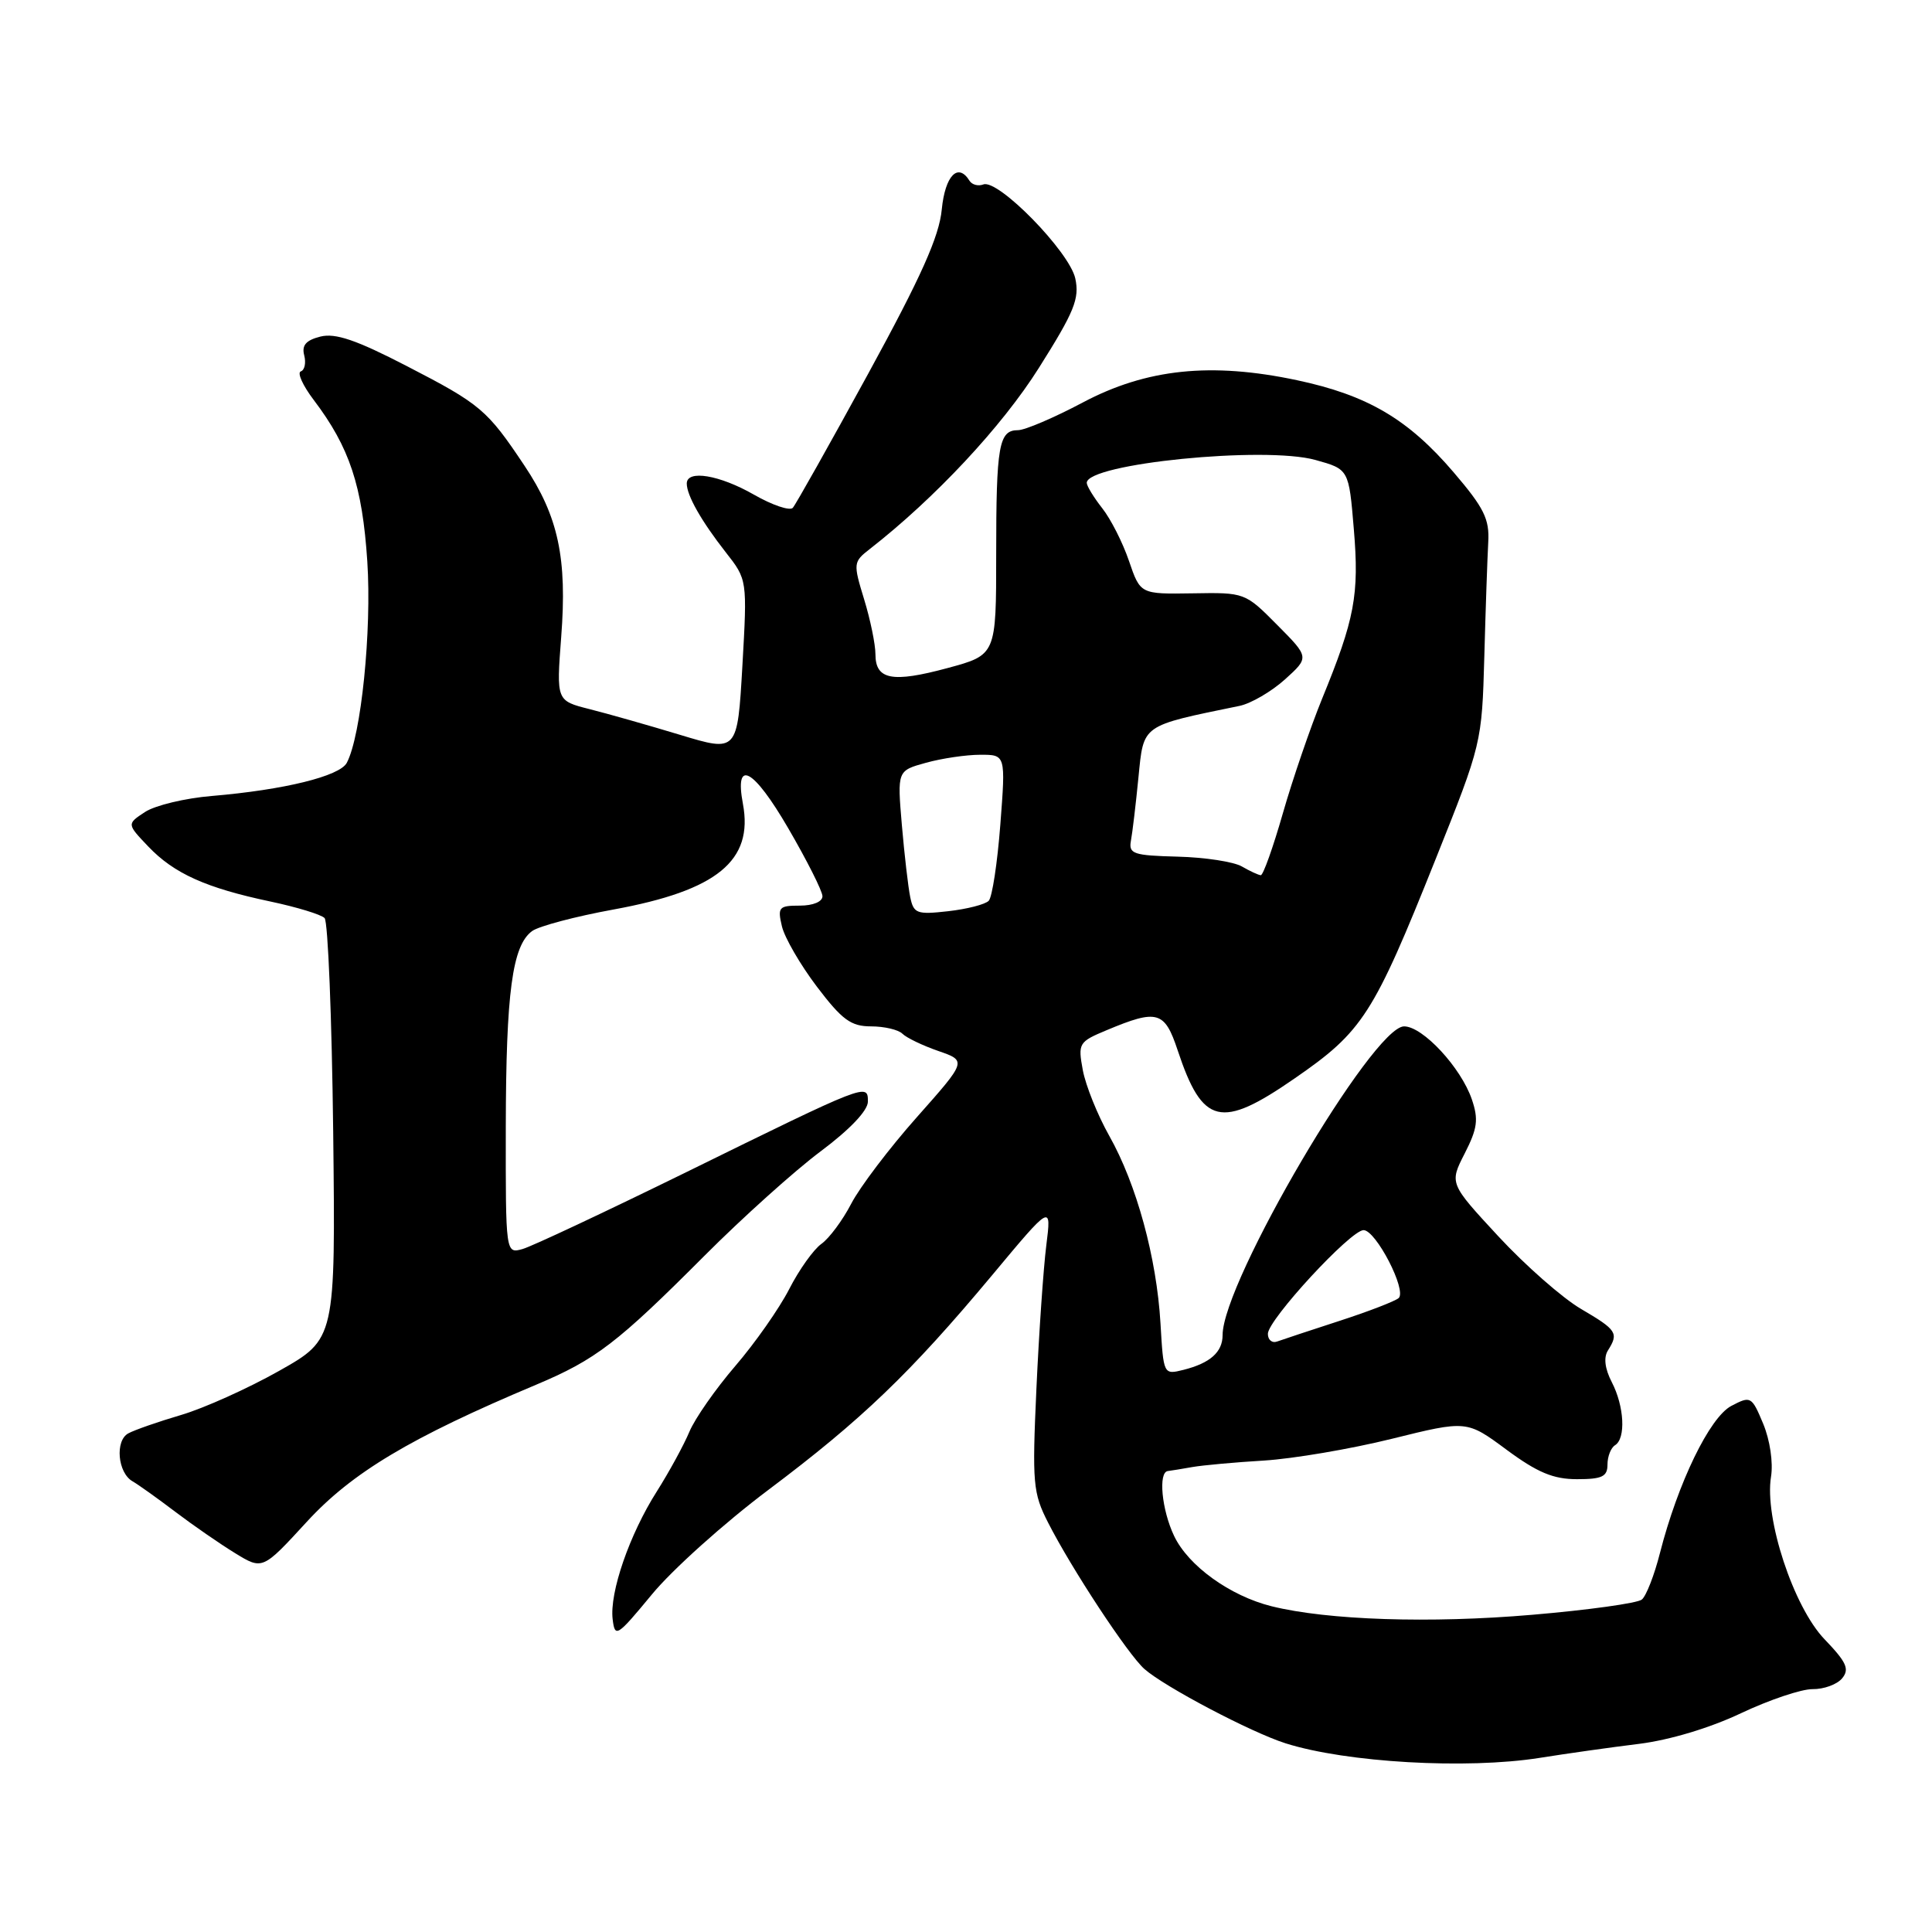 <?xml version="1.0" encoding="UTF-8" standalone="no"?>
<!DOCTYPE svg PUBLIC "-//W3C//DTD SVG 1.1//EN" "http://www.w3.org/Graphics/SVG/1.1/DTD/svg11.dtd" >
<svg xmlns="http://www.w3.org/2000/svg" xmlns:xlink="http://www.w3.org/1999/xlink" version="1.1" viewBox="0 0 256 256">
 <g >
 <path fill="currentColor"
d=" M 204.00 232.93 C 207.57 232.36 213.51 231.52 217.19 231.07 C 221.21 230.57 226.59 228.96 230.69 227.01 C 234.44 225.24 238.71 223.80 240.18 223.82 C 241.66 223.84 243.42 223.20 244.09 222.39 C 245.10 221.17 244.68 220.25 241.76 217.21 C 237.65 212.93 233.77 201.16 234.67 195.67 C 234.97 193.78 234.53 190.82 233.63 188.65 C 232.11 185.01 231.98 184.94 229.41 186.29 C 226.54 187.80 222.34 196.46 219.95 205.79 C 219.21 208.71 218.13 211.48 217.55 211.95 C 216.97 212.43 210.43 213.34 203.00 213.97 C 189.44 215.13 175.95 214.68 168.50 212.84 C 162.99 211.47 157.45 207.48 155.57 203.51 C 153.93 200.06 153.45 195.06 154.75 194.92 C 155.16 194.87 156.62 194.64 158.00 194.39 C 159.38 194.15 163.65 193.76 167.50 193.53 C 171.35 193.29 178.97 192.00 184.42 190.65 C 194.35 188.19 194.35 188.19 199.63 192.10 C 203.72 195.12 205.83 196.00 208.96 196.00 C 212.29 196.00 213.00 195.66 213.00 194.06 C 213.00 192.99 213.45 191.84 214.00 191.50 C 215.45 190.61 215.23 186.34 213.57 183.14 C 212.65 181.36 212.47 179.87 213.06 178.94 C 214.51 176.64 214.25 176.23 209.51 173.45 C 207.04 172.01 202.11 167.67 198.54 163.82 C 192.05 156.81 192.05 156.81 194.08 152.84 C 195.77 149.53 195.93 148.33 195.03 145.68 C 193.59 141.46 188.53 136.00 186.05 136.00 C 181.90 136.00 162.00 169.85 162.00 176.91 C 162.00 179.16 160.35 180.62 156.83 181.51 C 154.17 182.17 154.17 182.17 153.77 175.34 C 153.26 166.66 150.60 156.91 146.98 150.50 C 145.43 147.75 143.86 143.84 143.48 141.81 C 142.82 138.24 142.93 138.05 146.65 136.50 C 153.36 133.69 154.32 133.97 156.04 139.15 C 159.34 149.09 161.76 149.67 171.54 142.90 C 180.58 136.66 181.97 134.50 190.24 113.81 C 196.33 98.58 196.36 98.44 196.68 87.00 C 196.85 80.67 197.09 73.86 197.20 71.85 C 197.38 68.78 196.64 67.29 192.62 62.59 C 186.59 55.53 181.19 52.36 171.86 50.38 C 160.47 47.96 151.90 48.86 143.46 53.34 C 139.67 55.35 135.81 57.00 134.89 57.00 C 132.35 57.00 132.00 59.01 132.00 73.47 C 132.00 86.78 132.00 86.78 125.56 88.52 C 118.23 90.50 116.00 90.08 116.00 86.69 C 116.00 85.39 115.33 82.11 114.50 79.41 C 113.04 74.64 113.06 74.45 115.25 72.75 C 123.90 66.00 132.76 56.52 137.65 48.76 C 142.37 41.28 143.06 39.57 142.48 36.89 C 141.69 33.33 132.26 23.69 130.30 24.44 C 129.62 24.70 128.80 24.48 128.47 23.96 C 126.95 21.49 125.23 23.26 124.79 27.75 C 124.45 31.34 122.06 36.67 115.05 49.50 C 109.94 58.85 105.44 66.85 105.05 67.29 C 104.65 67.72 102.34 66.94 99.91 65.55 C 95.34 62.93 91.00 62.21 91.00 64.07 C 91.00 65.64 92.92 69.03 96.15 73.16 C 99.02 76.81 99.02 76.81 98.37 88.24 C 97.71 99.67 97.71 99.67 90.11 97.37 C 85.92 96.10 80.52 94.57 78.11 93.96 C 73.72 92.85 73.72 92.85 74.36 84.43 C 75.17 73.97 73.98 68.42 69.50 61.71 C 64.55 54.29 63.69 53.56 53.89 48.50 C 47.22 45.05 44.44 44.10 42.45 44.60 C 40.55 45.08 39.96 45.75 40.31 47.08 C 40.57 48.08 40.37 49.04 39.86 49.21 C 39.35 49.38 40.12 51.09 41.58 53.01 C 46.32 59.27 48.01 64.36 48.67 74.39 C 49.27 83.57 47.86 97.48 45.95 101.08 C 45.01 102.85 37.65 104.66 28.07 105.47 C 24.53 105.76 20.55 106.72 19.22 107.59 C 16.80 109.18 16.80 109.18 19.65 112.17 C 23.06 115.75 27.31 117.66 35.85 119.46 C 39.34 120.20 42.56 121.18 43.01 121.65 C 43.46 122.12 43.97 134.86 44.15 149.97 C 44.46 177.43 44.46 177.43 36.98 181.65 C 32.87 183.97 27.02 186.60 24.00 187.49 C 20.98 188.38 17.82 189.48 17.00 189.93 C 15.22 190.89 15.59 195.15 17.56 196.28 C 18.30 196.70 20.85 198.52 23.21 200.31 C 25.57 202.10 29.14 204.57 31.15 205.80 C 34.79 208.03 34.79 208.03 40.65 201.65 C 46.63 195.13 54.38 190.49 71.00 183.50 C 78.96 180.15 81.78 177.99 93.38 166.36 C 98.40 161.33 105.31 155.12 108.75 152.55 C 112.62 149.66 115.00 147.15 115.00 145.97 C 115.00 143.50 114.98 143.50 90.75 155.41 C 80.16 160.60 70.49 165.15 69.25 165.50 C 67.00 166.13 67.00 166.13 67.02 149.32 C 67.05 131.48 67.88 125.29 70.51 123.37 C 71.40 122.72 76.26 121.43 81.32 120.51 C 95.02 118.00 99.85 114.05 98.44 106.51 C 97.30 100.45 99.82 101.80 104.43 109.72 C 106.92 114.00 108.97 118.06 108.98 118.75 C 108.99 119.48 107.74 120.00 105.98 120.00 C 103.20 120.00 103.01 120.21 103.61 122.75 C 103.97 124.26 106.06 127.86 108.25 130.75 C 111.59 135.15 112.76 136.00 115.42 136.00 C 117.17 136.00 119.04 136.44 119.57 136.97 C 120.11 137.51 122.25 138.54 124.33 139.26 C 128.11 140.57 128.11 140.57 121.49 148.03 C 117.84 152.14 113.93 157.30 112.79 159.50 C 111.65 161.70 109.87 164.09 108.84 164.82 C 107.81 165.55 105.88 168.25 104.57 170.82 C 103.25 173.39 100.04 177.97 97.43 181.00 C 94.83 184.03 92.09 187.94 91.35 189.71 C 90.61 191.48 88.67 195.03 87.04 197.61 C 83.41 203.32 80.75 211.02 81.18 214.56 C 81.48 217.05 81.75 216.87 86.38 211.27 C 89.06 208.01 96.00 201.78 101.81 197.42 C 114.18 188.13 120.60 181.97 131.42 169.02 C 139.33 159.53 139.33 159.53 138.64 165.02 C 138.26 168.03 137.67 176.58 137.33 184.01 C 136.76 196.57 136.87 197.82 138.88 201.76 C 141.99 207.87 149.46 219.22 151.64 221.15 C 154.29 223.50 165.80 229.56 170.35 231.00 C 178.41 233.55 194.32 234.46 204.00 232.93 Z  M 168.00 176.74 C 168.00 174.88 178.96 163.00 180.68 163.00 C 182.31 163.00 186.44 170.98 185.33 172.00 C 184.87 172.41 181.35 173.77 177.50 175.02 C 173.65 176.27 169.94 177.50 169.25 177.75 C 168.56 178.01 168.00 177.55 168.00 176.74 Z  M 120.61 118.87 C 120.34 117.57 119.84 113.27 119.50 109.31 C 118.89 102.12 118.89 102.12 122.70 101.07 C 124.79 100.49 128.02 100.01 129.88 100.01 C 133.26 100.00 133.26 100.00 132.55 109.25 C 132.16 114.34 131.47 118.89 131.01 119.36 C 130.55 119.84 128.13 120.46 125.64 120.74 C 121.48 121.21 121.06 121.05 120.61 118.87 Z  M 164.55 114.81 C 163.48 114.19 159.66 113.60 156.05 113.51 C 150.18 113.36 149.54 113.14 149.85 111.42 C 150.05 110.36 150.50 106.58 150.85 103.01 C 151.56 95.93 151.14 96.23 164.26 93.53 C 165.77 93.21 168.47 91.64 170.26 90.03 C 173.50 87.10 173.50 87.10 169.23 82.80 C 164.99 78.52 164.93 78.50 158.03 78.62 C 151.10 78.73 151.10 78.73 149.60 74.34 C 148.78 71.92 147.18 68.77 146.05 67.34 C 144.92 65.90 144.00 64.39 144.00 63.98 C 144.00 61.43 167.60 59.07 174.31 60.95 C 178.73 62.18 178.73 62.18 179.39 70.13 C 180.12 78.82 179.51 82.03 175.17 92.62 C 173.63 96.41 171.29 103.21 169.99 107.75 C 168.69 112.29 167.37 115.99 167.06 115.97 C 166.75 115.95 165.62 115.43 164.55 114.81 Z "/>
</g>
</svg>